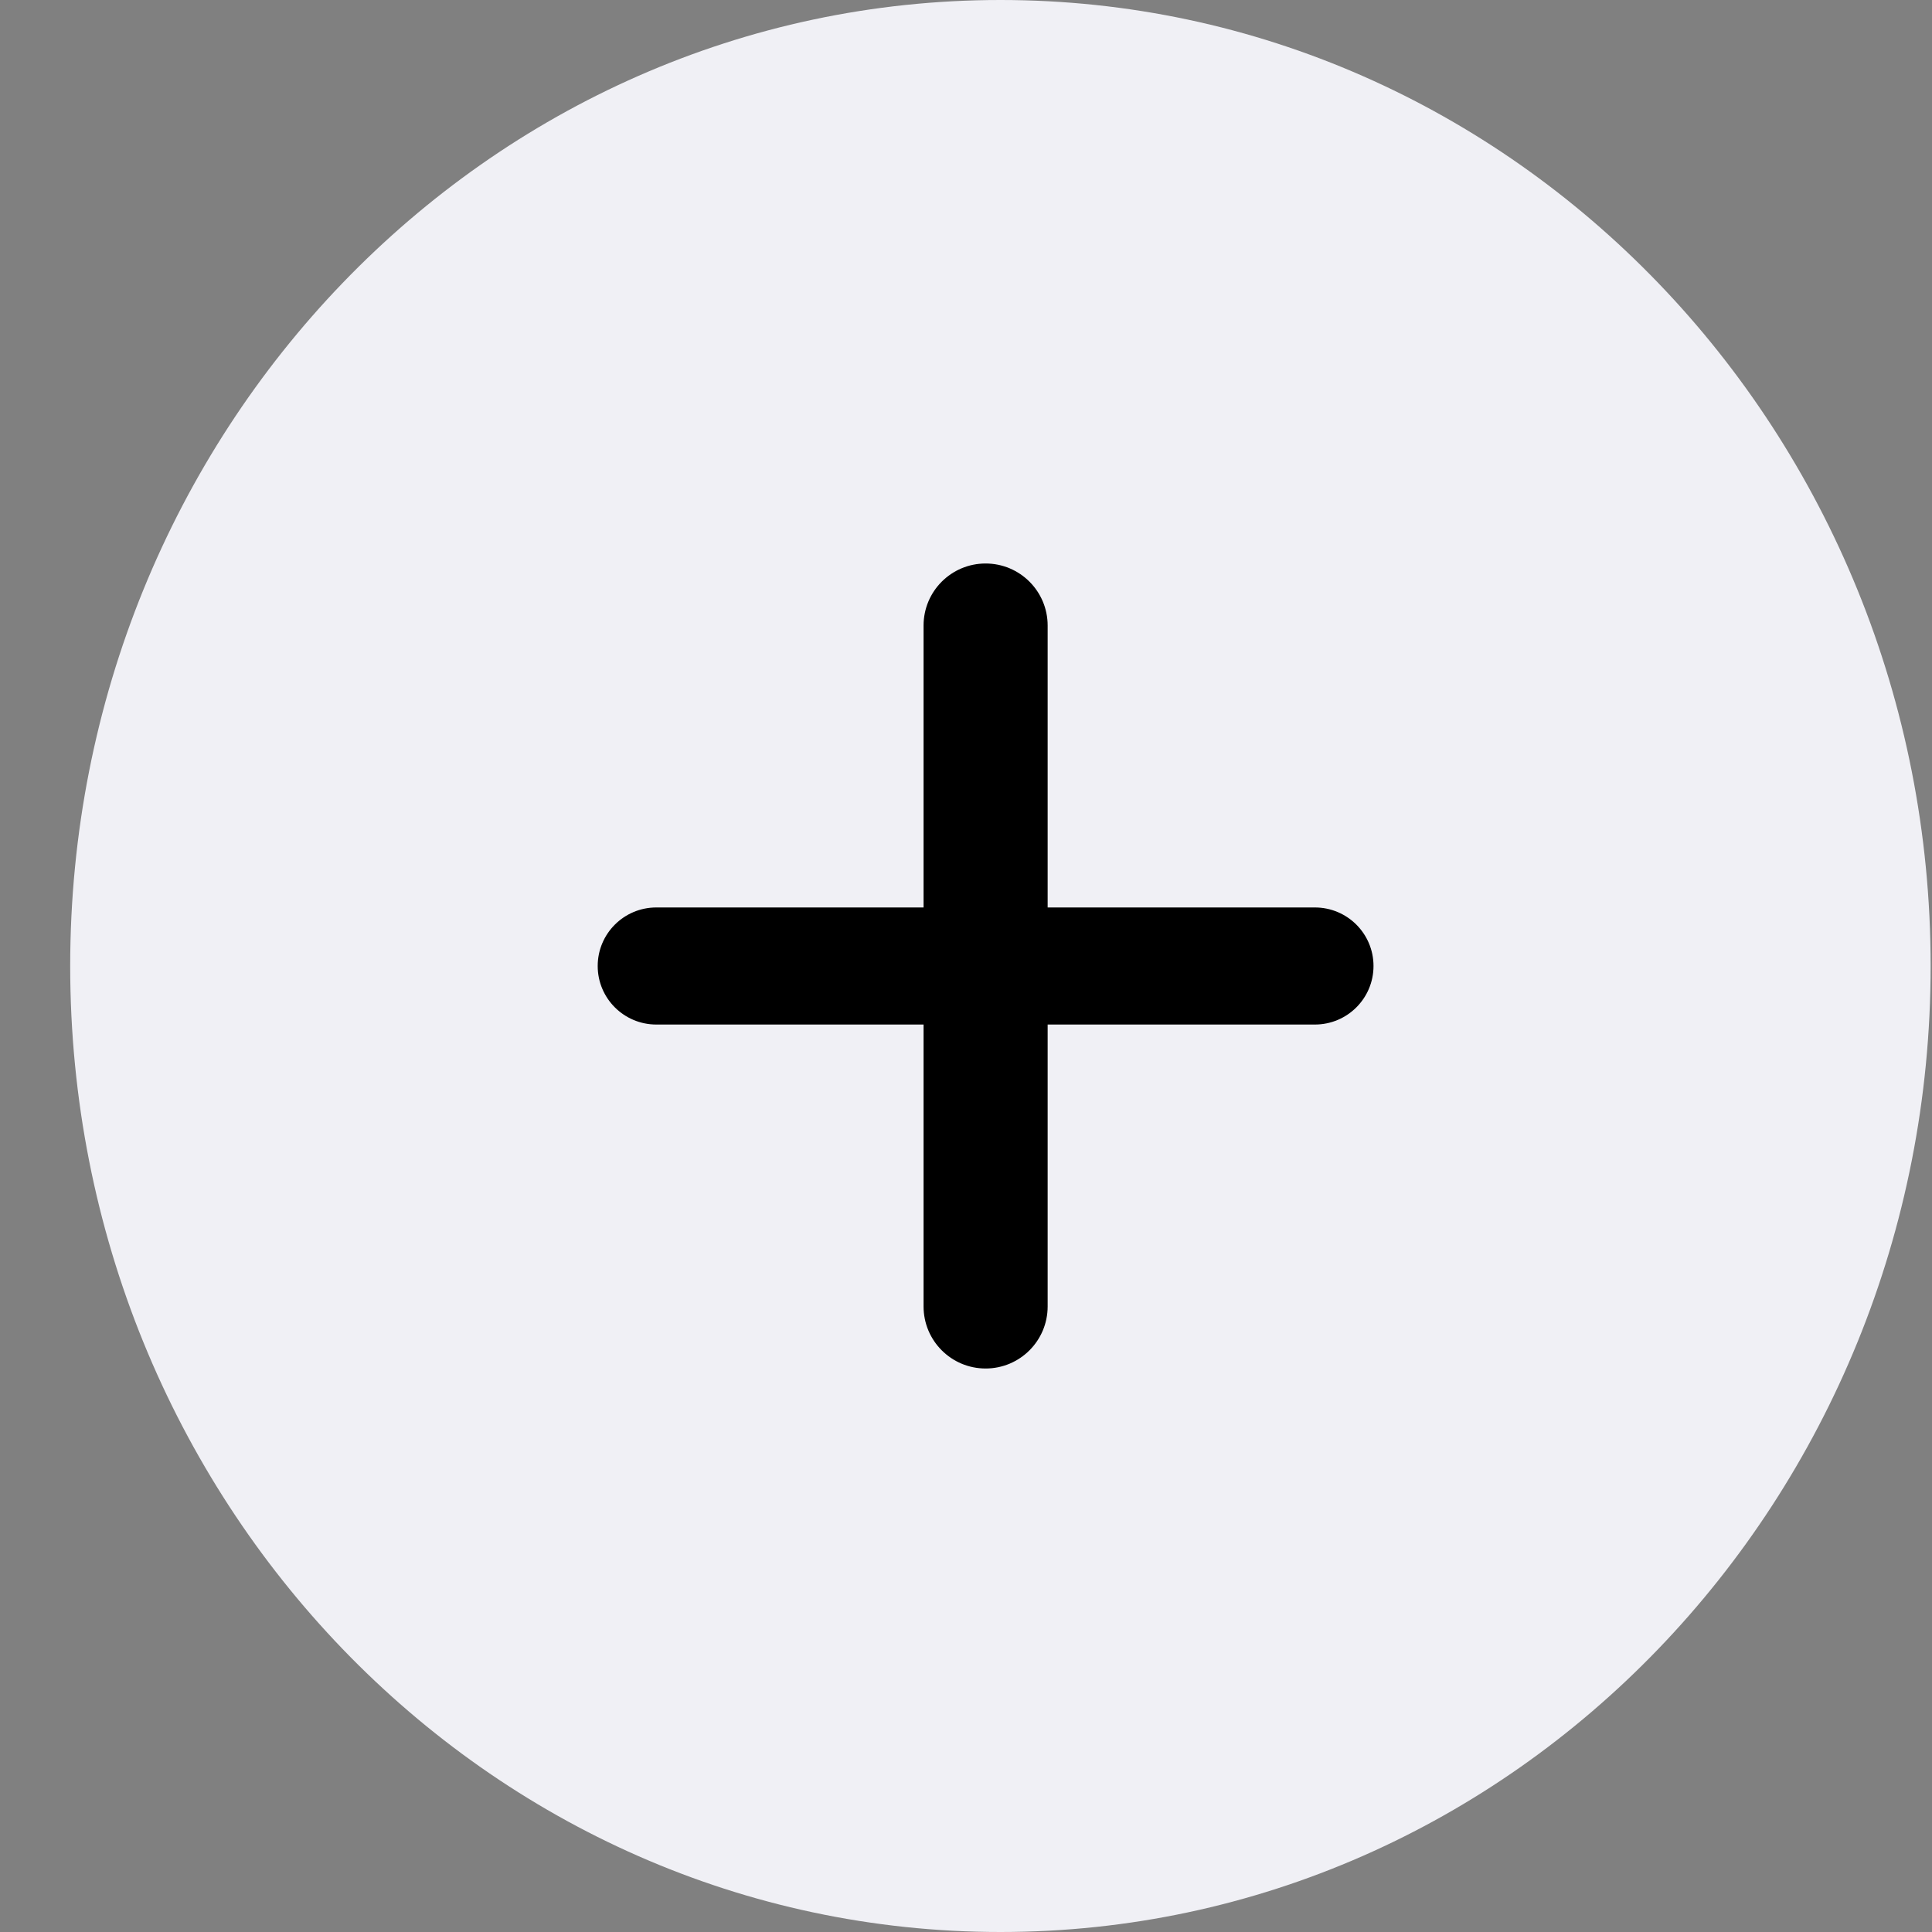 <svg width="27" height="27" viewBox="0 0 27 27" fill="none" xmlns="http://www.w3.org/2000/svg">
<rect x="0" y="0" width="27" height="27" fill="#808080" stroke="none"/>
<path fill-rule="evenodd" clip-rule="evenodd" d="M13.981 27C21.161 27 26.981 20.956 26.981 13.5C26.981 6.044 21.161 0 13.981 0C6.802 0 0.981 6.044 0.981 13.5C0.981 20.956 6.802 27 13.981 27Z" fill="#F0F0F5"/>
<path fill-rule="evenodd" clip-rule="evenodd" d="M13.774 19.125C14.253 19.125 14.641 18.737 14.641 18.258V14.318H18.376C18.828 14.318 19.195 13.952 19.195 13.5C19.195 13.048 18.828 12.682 18.376 12.682H14.641V8.742C14.641 8.263 14.253 7.875 13.774 7.875C13.295 7.875 12.907 8.263 12.907 8.742V12.682H9.172C8.72 12.682 8.353 13.048 8.353 13.5C8.353 13.952 8.72 14.318 9.172 14.318H12.907V18.258C12.907 18.737 13.295 19.125 13.774 19.125Z" fill="black"/>
</svg>